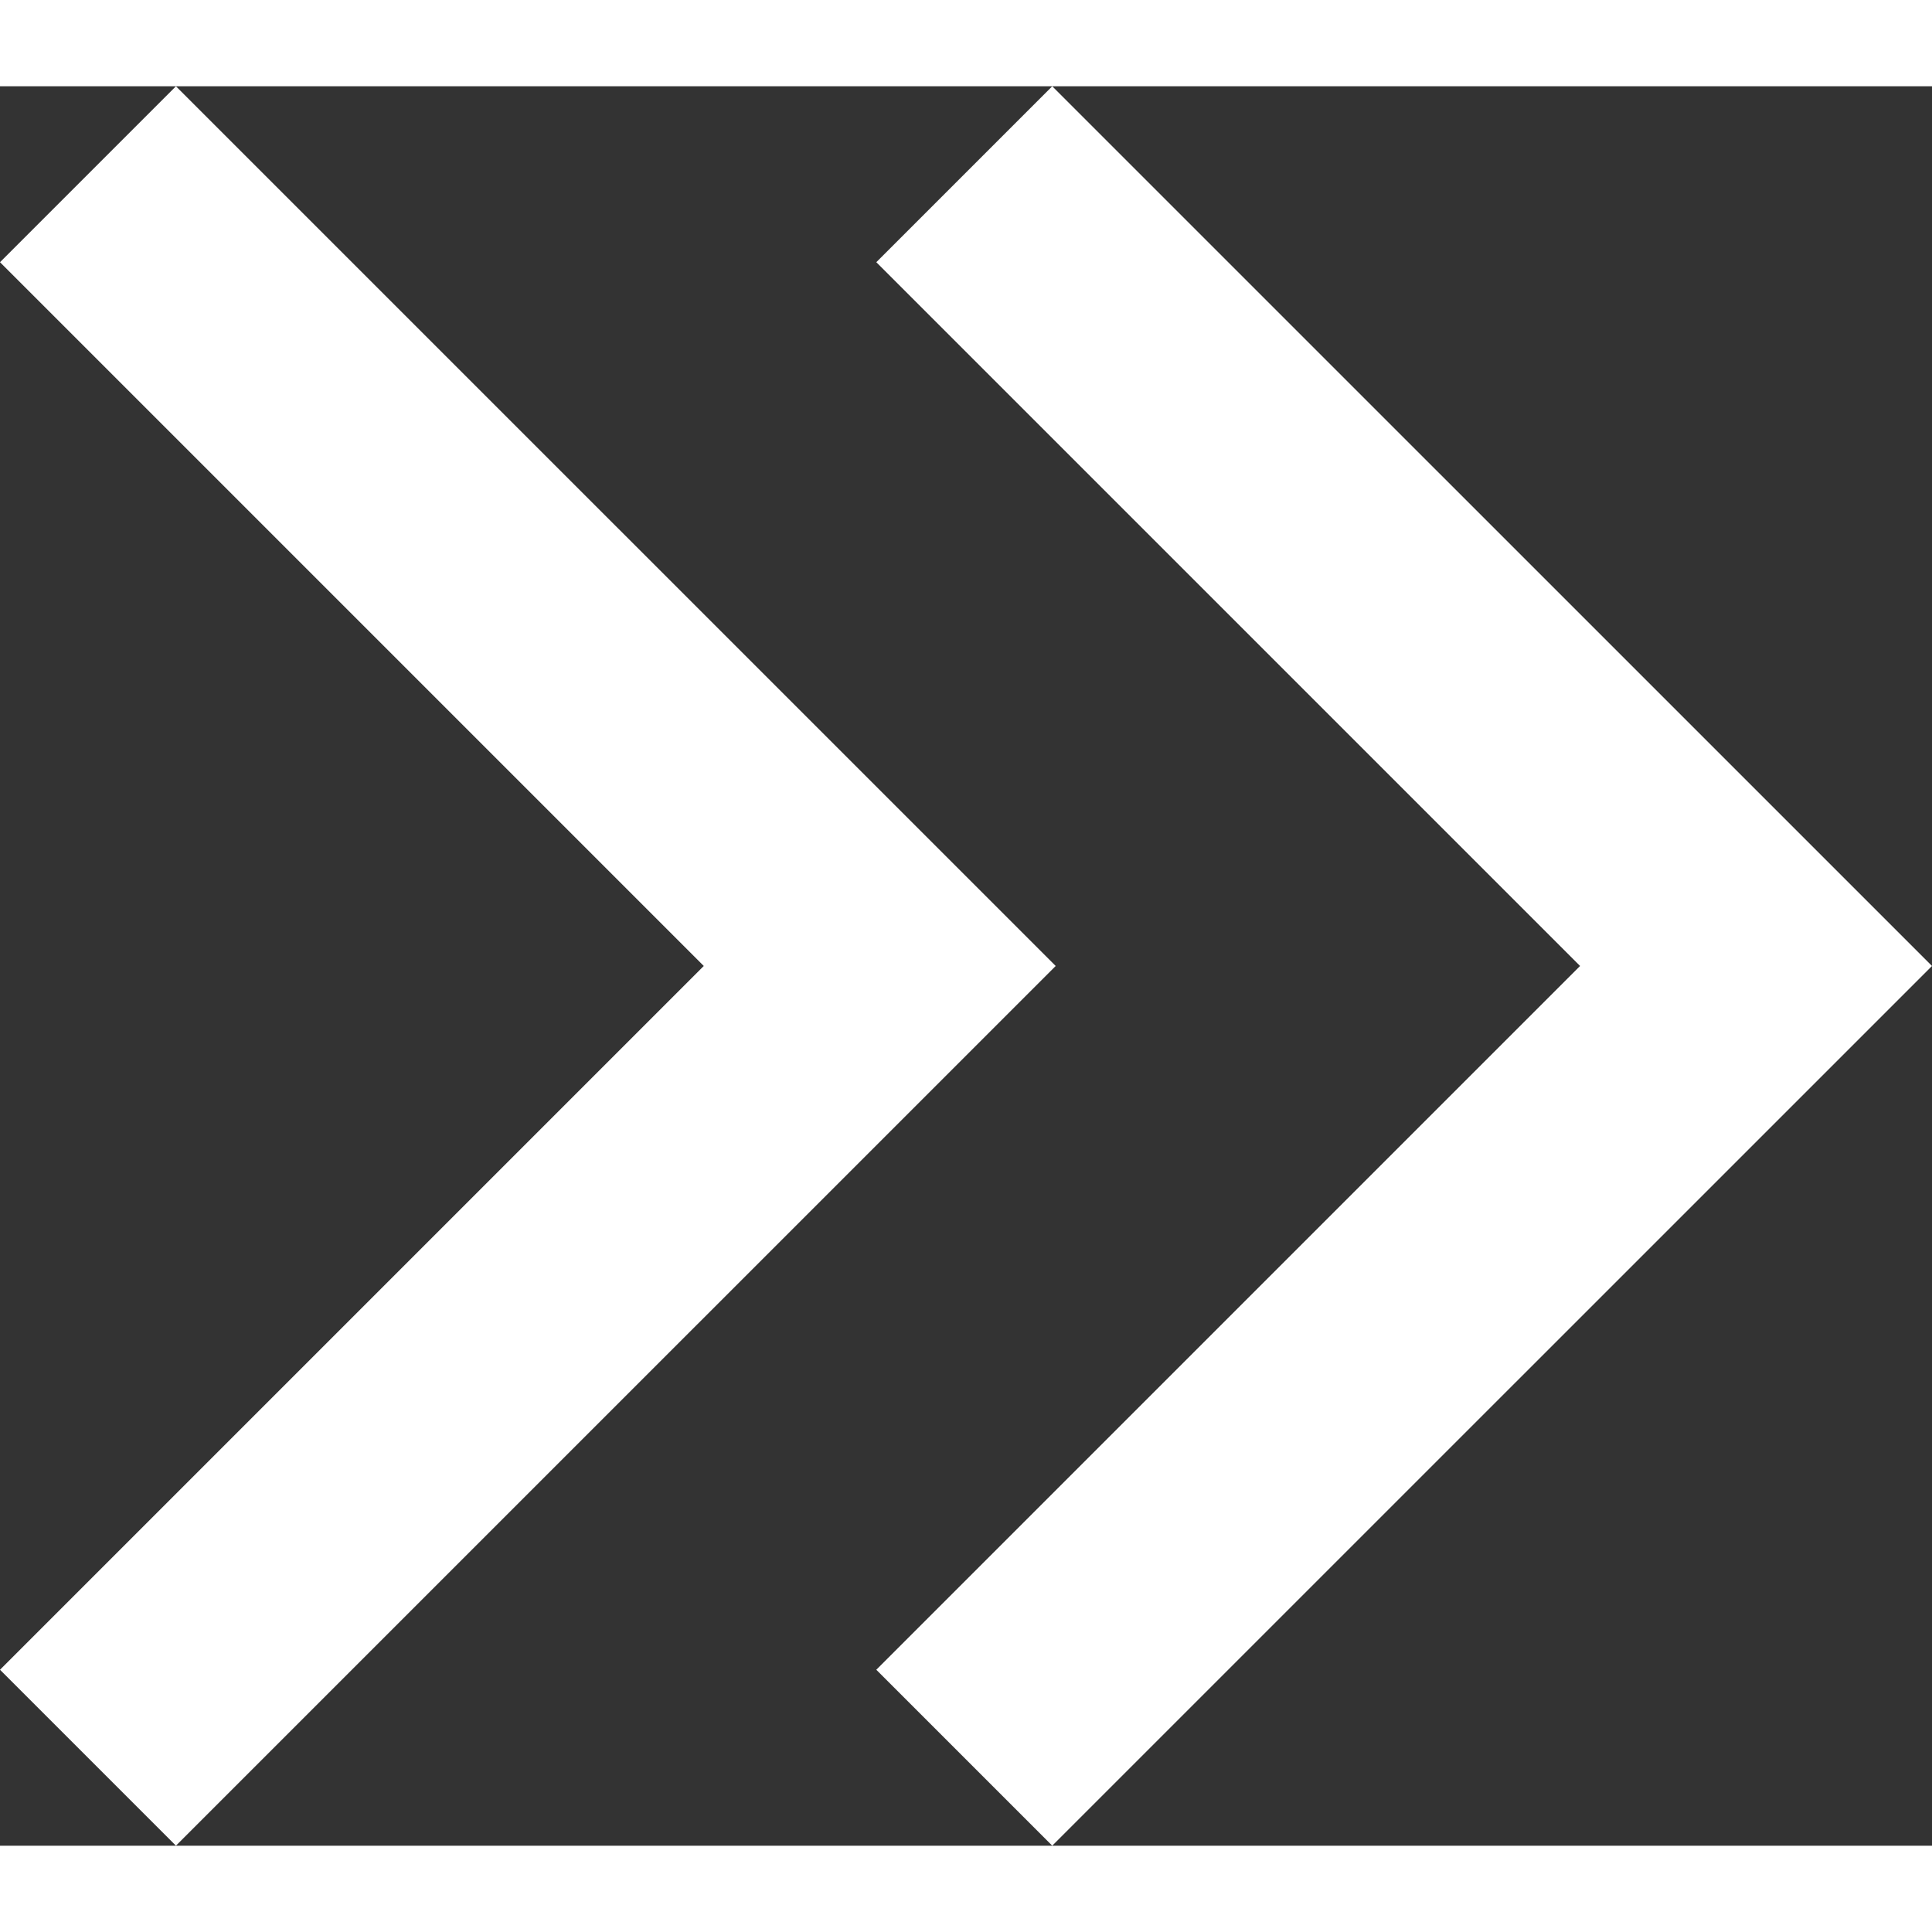 <svg xmlns="http://www.w3.org/2000/svg" width="30" height="30" viewBox="0 0 37.48 34.133"><rect x="0" y="0" width="37.48" height="34.133" fill="#333333" stroke="none"/><g transform="translate(-1629.217 -812.284)"><g transform="translate(1635.217 836.416) rotate(-90)"><path d="M5,9.413,8.413,6,22.066,19.653,35.719,6l3.413,3.413L22.066,26.48Z" transform="translate(-15 5)" fill="#fff"/></g><g transform="translate(1618.217 836.416) rotate(-90)"><path d="M5,9.413,8.413,6,22.066,19.653,35.719,6l3.413,3.413L22.066,26.48Z" transform="translate(-15 5)" fill="#fff"/></g></g></svg>